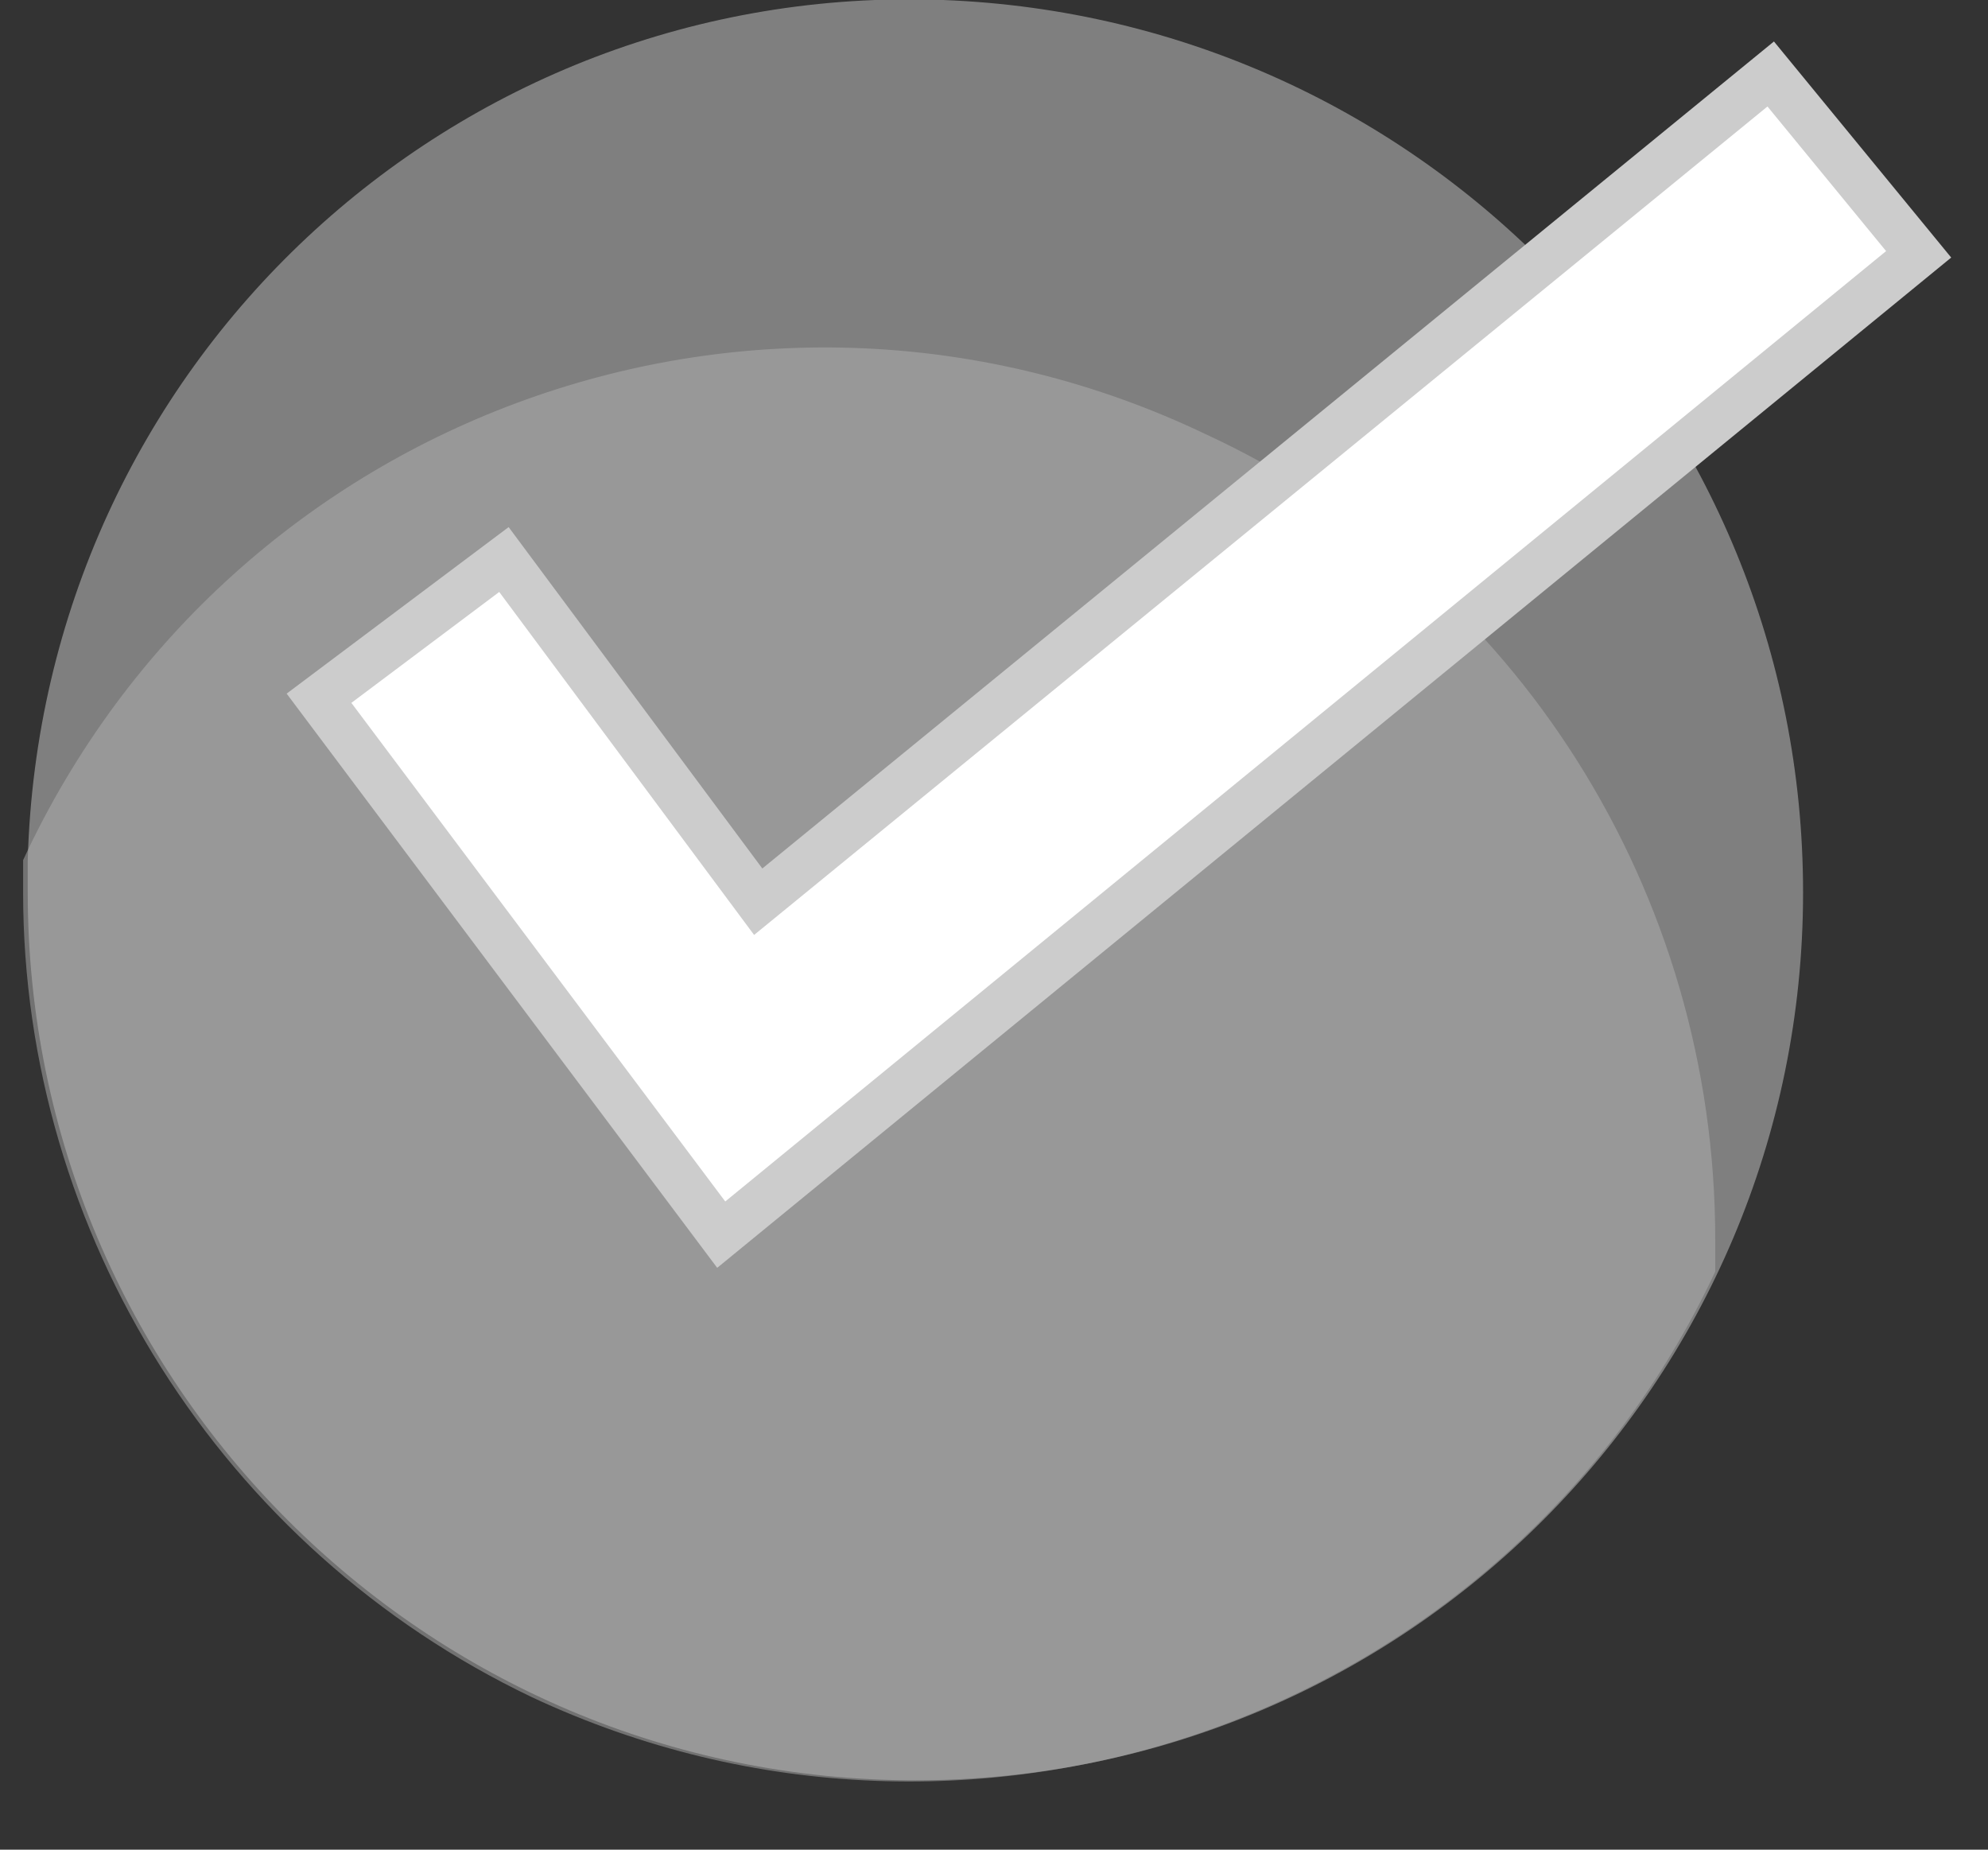 <?xml version="1.0" encoding="utf-8"?>
<!-- Generator: Adobe Illustrator 25.0.1, SVG Export Plug-In . SVG Version: 6.00 Build 0)  -->
<svg version="1.1" id="Layer_1" xmlns="http://www.w3.org/2000/svg" xmlns:xlink="http://www.w3.org/1999/xlink" x="0px" y="0px"
	 viewBox="0 0 43 40" style="enable-background:new 0 0 43 40;" xml:space="preserve">
<rect x="0" y="0" width="43" height="40" fill="#333333" stroke="none"/>
<style type="text/css">
	.st0{opacity:0.5;fill:#CCCCCC;enable-background:new    ;}
	.st1{opacity:0.5;fill:#B3B3B3;enable-background:new    ;}
	.st2{fill:#FFFFFF;}
	.st3{fill:none;stroke:#CCCCCC;stroke-miterlimit:10;}
</style>
<g>
	<path class="st0" d="M39,19.3c0,10.6-8.6,19.2-19.2,19.2c-10.6,0-19.2-8.6-19.2-19.2c0-0.2,0-0.5,0-0.7C0.9,7.9,9.8-0.4,20.4,0
		C30.8,0.4,39,8.9,39,19.3z"/>
	<path class="st1" d="M37.1,26.8c0,0.2,0,0.5,0,0.7c-4.5,9.6-16,13.7-25.6,9.2c-6.7-3.2-11-10-11-17.4c0-0.2,0-0.5,0-0.7
		C5,8.9,16.5,4.8,26.1,9.4C32.8,12.5,37.1,19.3,37.1,26.8L37.1,26.8z"/>
	<g>
		<polygon class="st2" points="6.9,15.1 10.9,12.1 16.4,19.5 38.3,1.6 41.5,5.5 15.6,26.7 		"/>
		<polygon class="st3" points="6.9,15.1 10.9,12.1 16.4,19.5 38.3,1.6 41.5,5.5 15.6,26.7 		"/>
	</g>
</g>
</svg>
